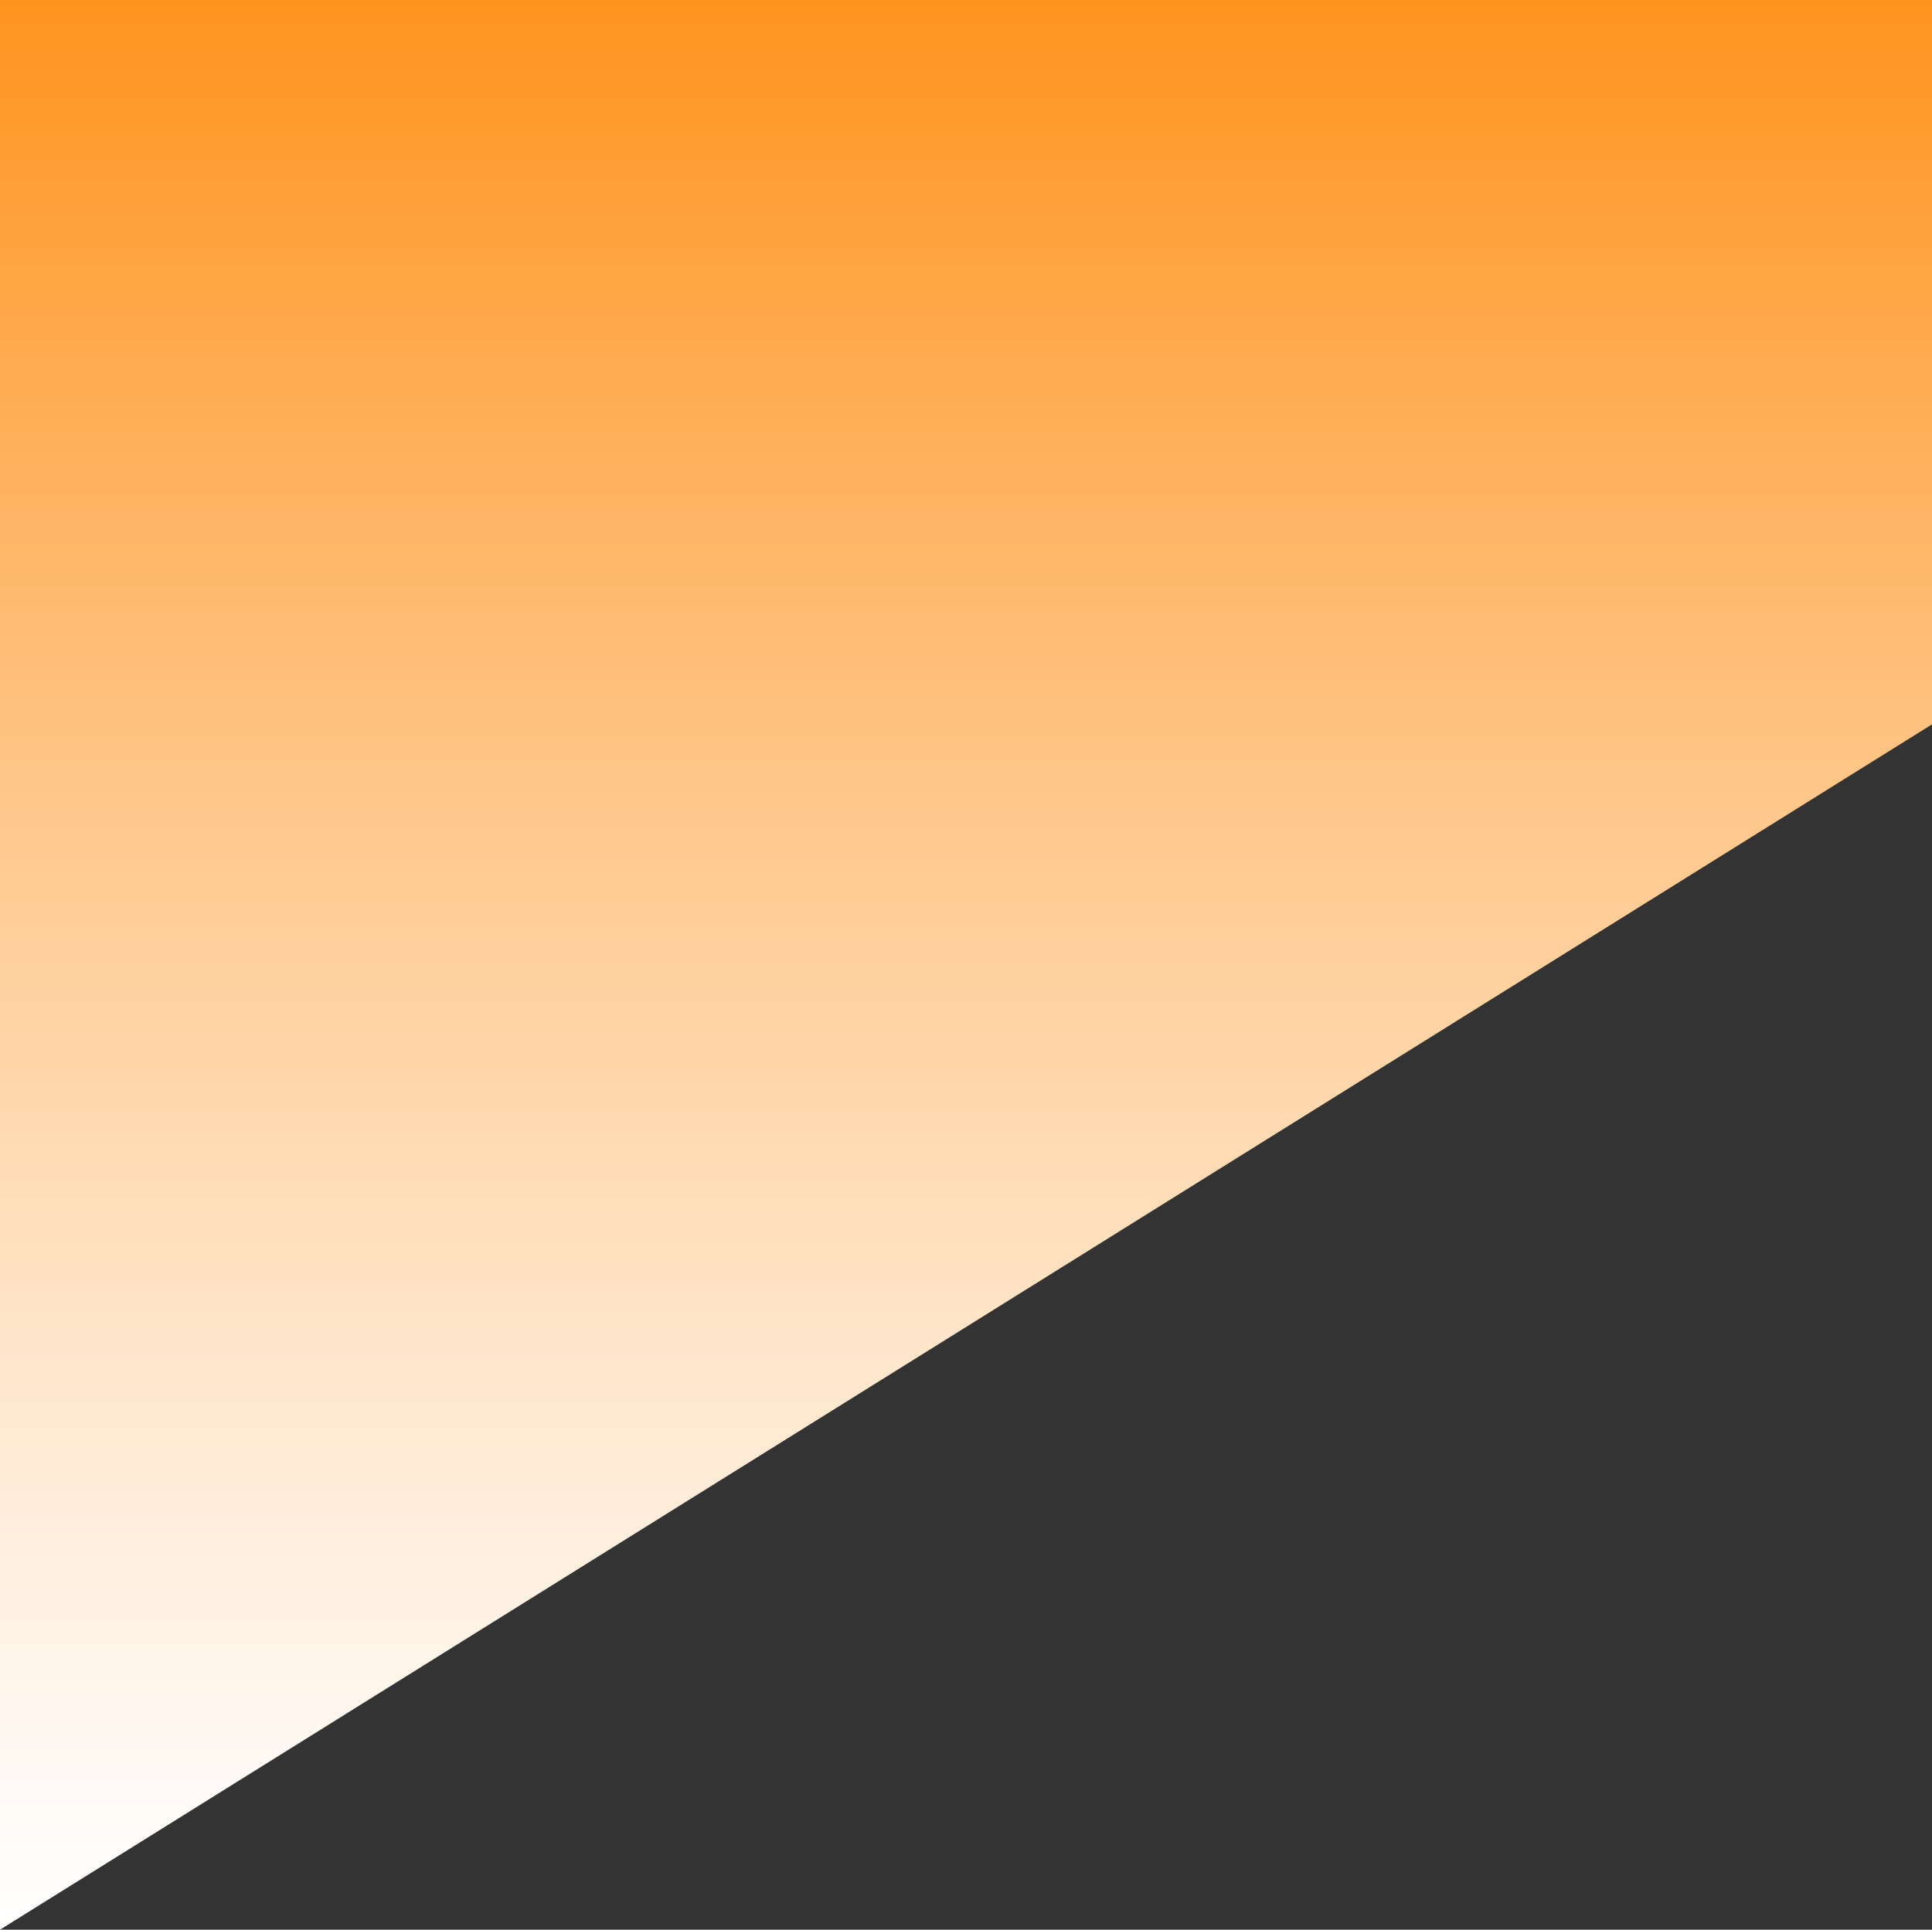 <svg xmlns="http://www.w3.org/2000/svg" xmlns:xlink="http://www.w3.org/1999/xlink" viewBox="0 0 261.48 261.23"><rect x="0" y="0" width="261.48" height="261.23" fill="#333333" stroke="none"/><defs><style>.cls-1{fill:url(#未命名漸層_4);}</style><linearGradient id="未命名漸層_4" x1="130.74" y1="261.23" x2="130.74" gradientUnits="userSpaceOnUse"><stop offset="0" stop-color="#fff"/><stop offset="0.1" stop-color="#fff8f1"/><stop offset="0.3" stop-color="#ffe6cb"/><stop offset="0.57" stop-color="#ffc98e"/><stop offset="0.89" stop-color="#ffa13b"/><stop offset="1" stop-color="#ff931e"/></linearGradient></defs><g id="圖層_2" data-name="圖層 2"><g id="圖層_1-2" data-name="圖層 1"><polygon class="cls-1" points="261.48 98.06 261.48 0 0 0 0 261.23 261.48 98.06"/></g></g></svg>